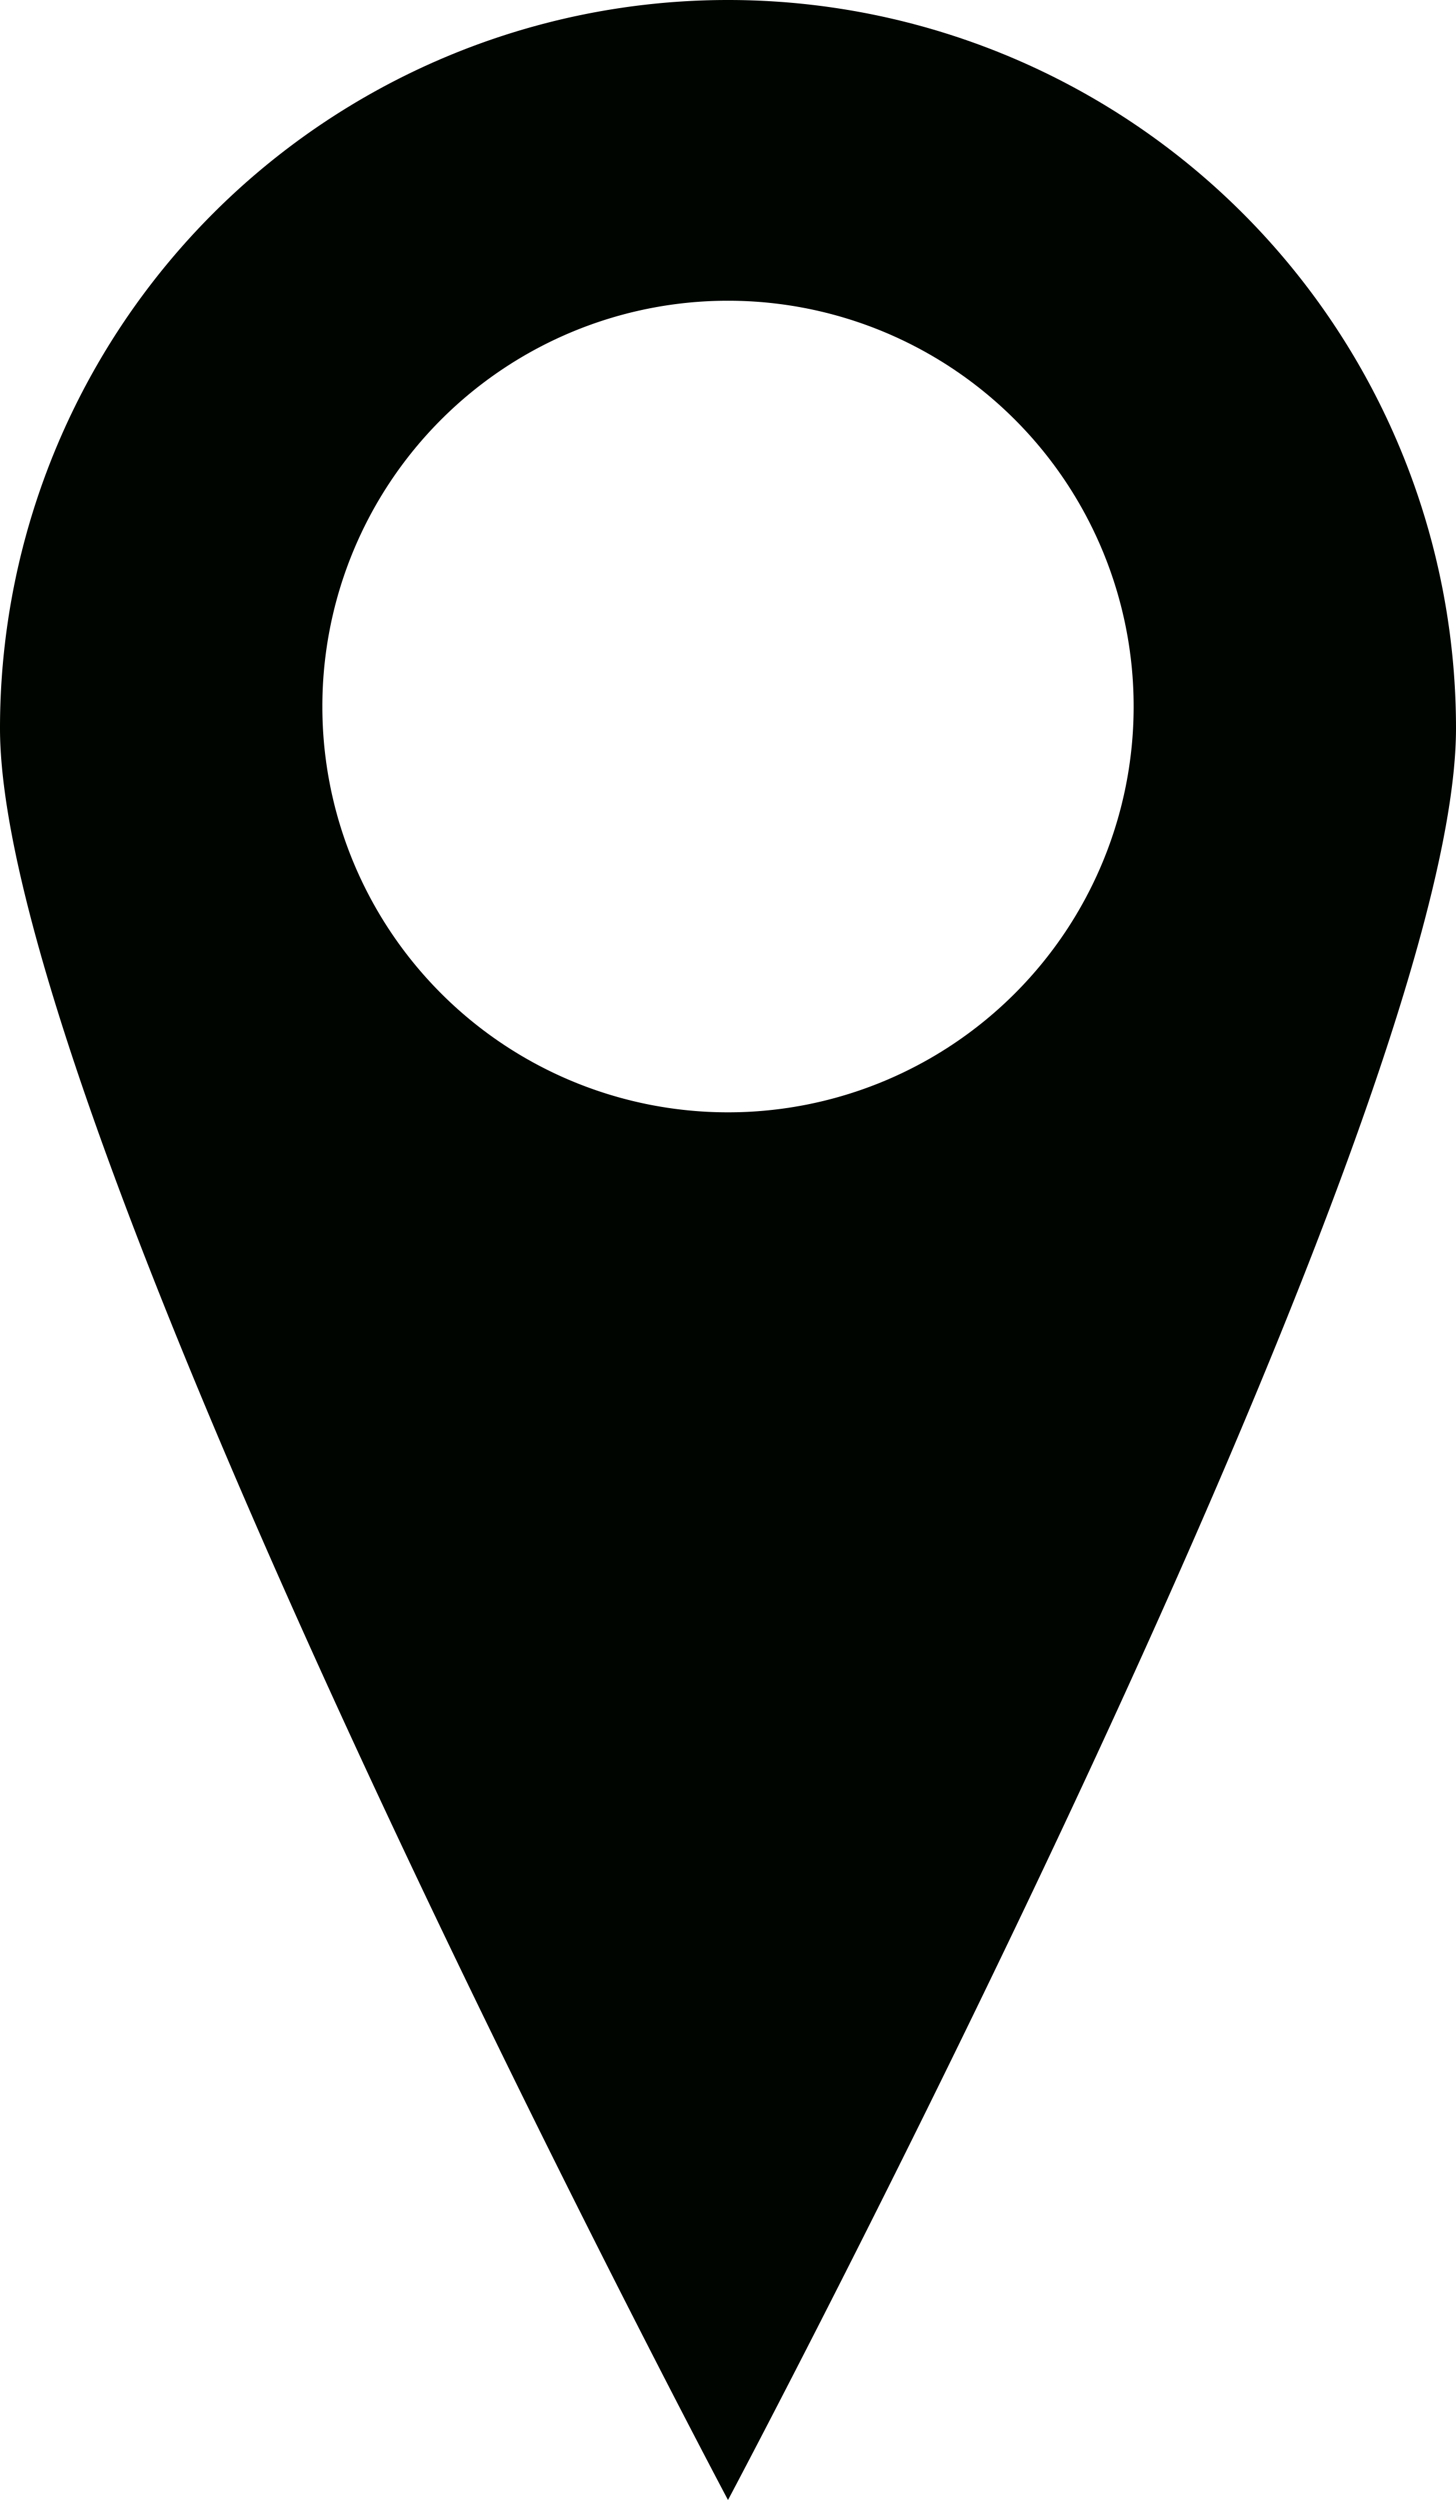 <svg id="Layer_1" data-name="Layer 1" xmlns="http://www.w3.org/2000/svg" viewBox="0 0 40.2 69">
  <defs>
    <style>
      .cls-1 {
        fill: #000500;
      }
    </style>
  </defs>
  <title>geolocation</title>
  <path class="cls-1" d="M20.1,0A20.1,20.1,0,0,0,0,20.1C0,31.2,20.1,69,20.1,69S40.2,31.2,40.2,20.1A20.1,20.1,0,0,0,20.1,0Zm0,30.7A11.2,11.2,0,1,1,31.3,19.5,11.2,11.2,0,0,1,20.1,30.7Z"/>
</svg>

